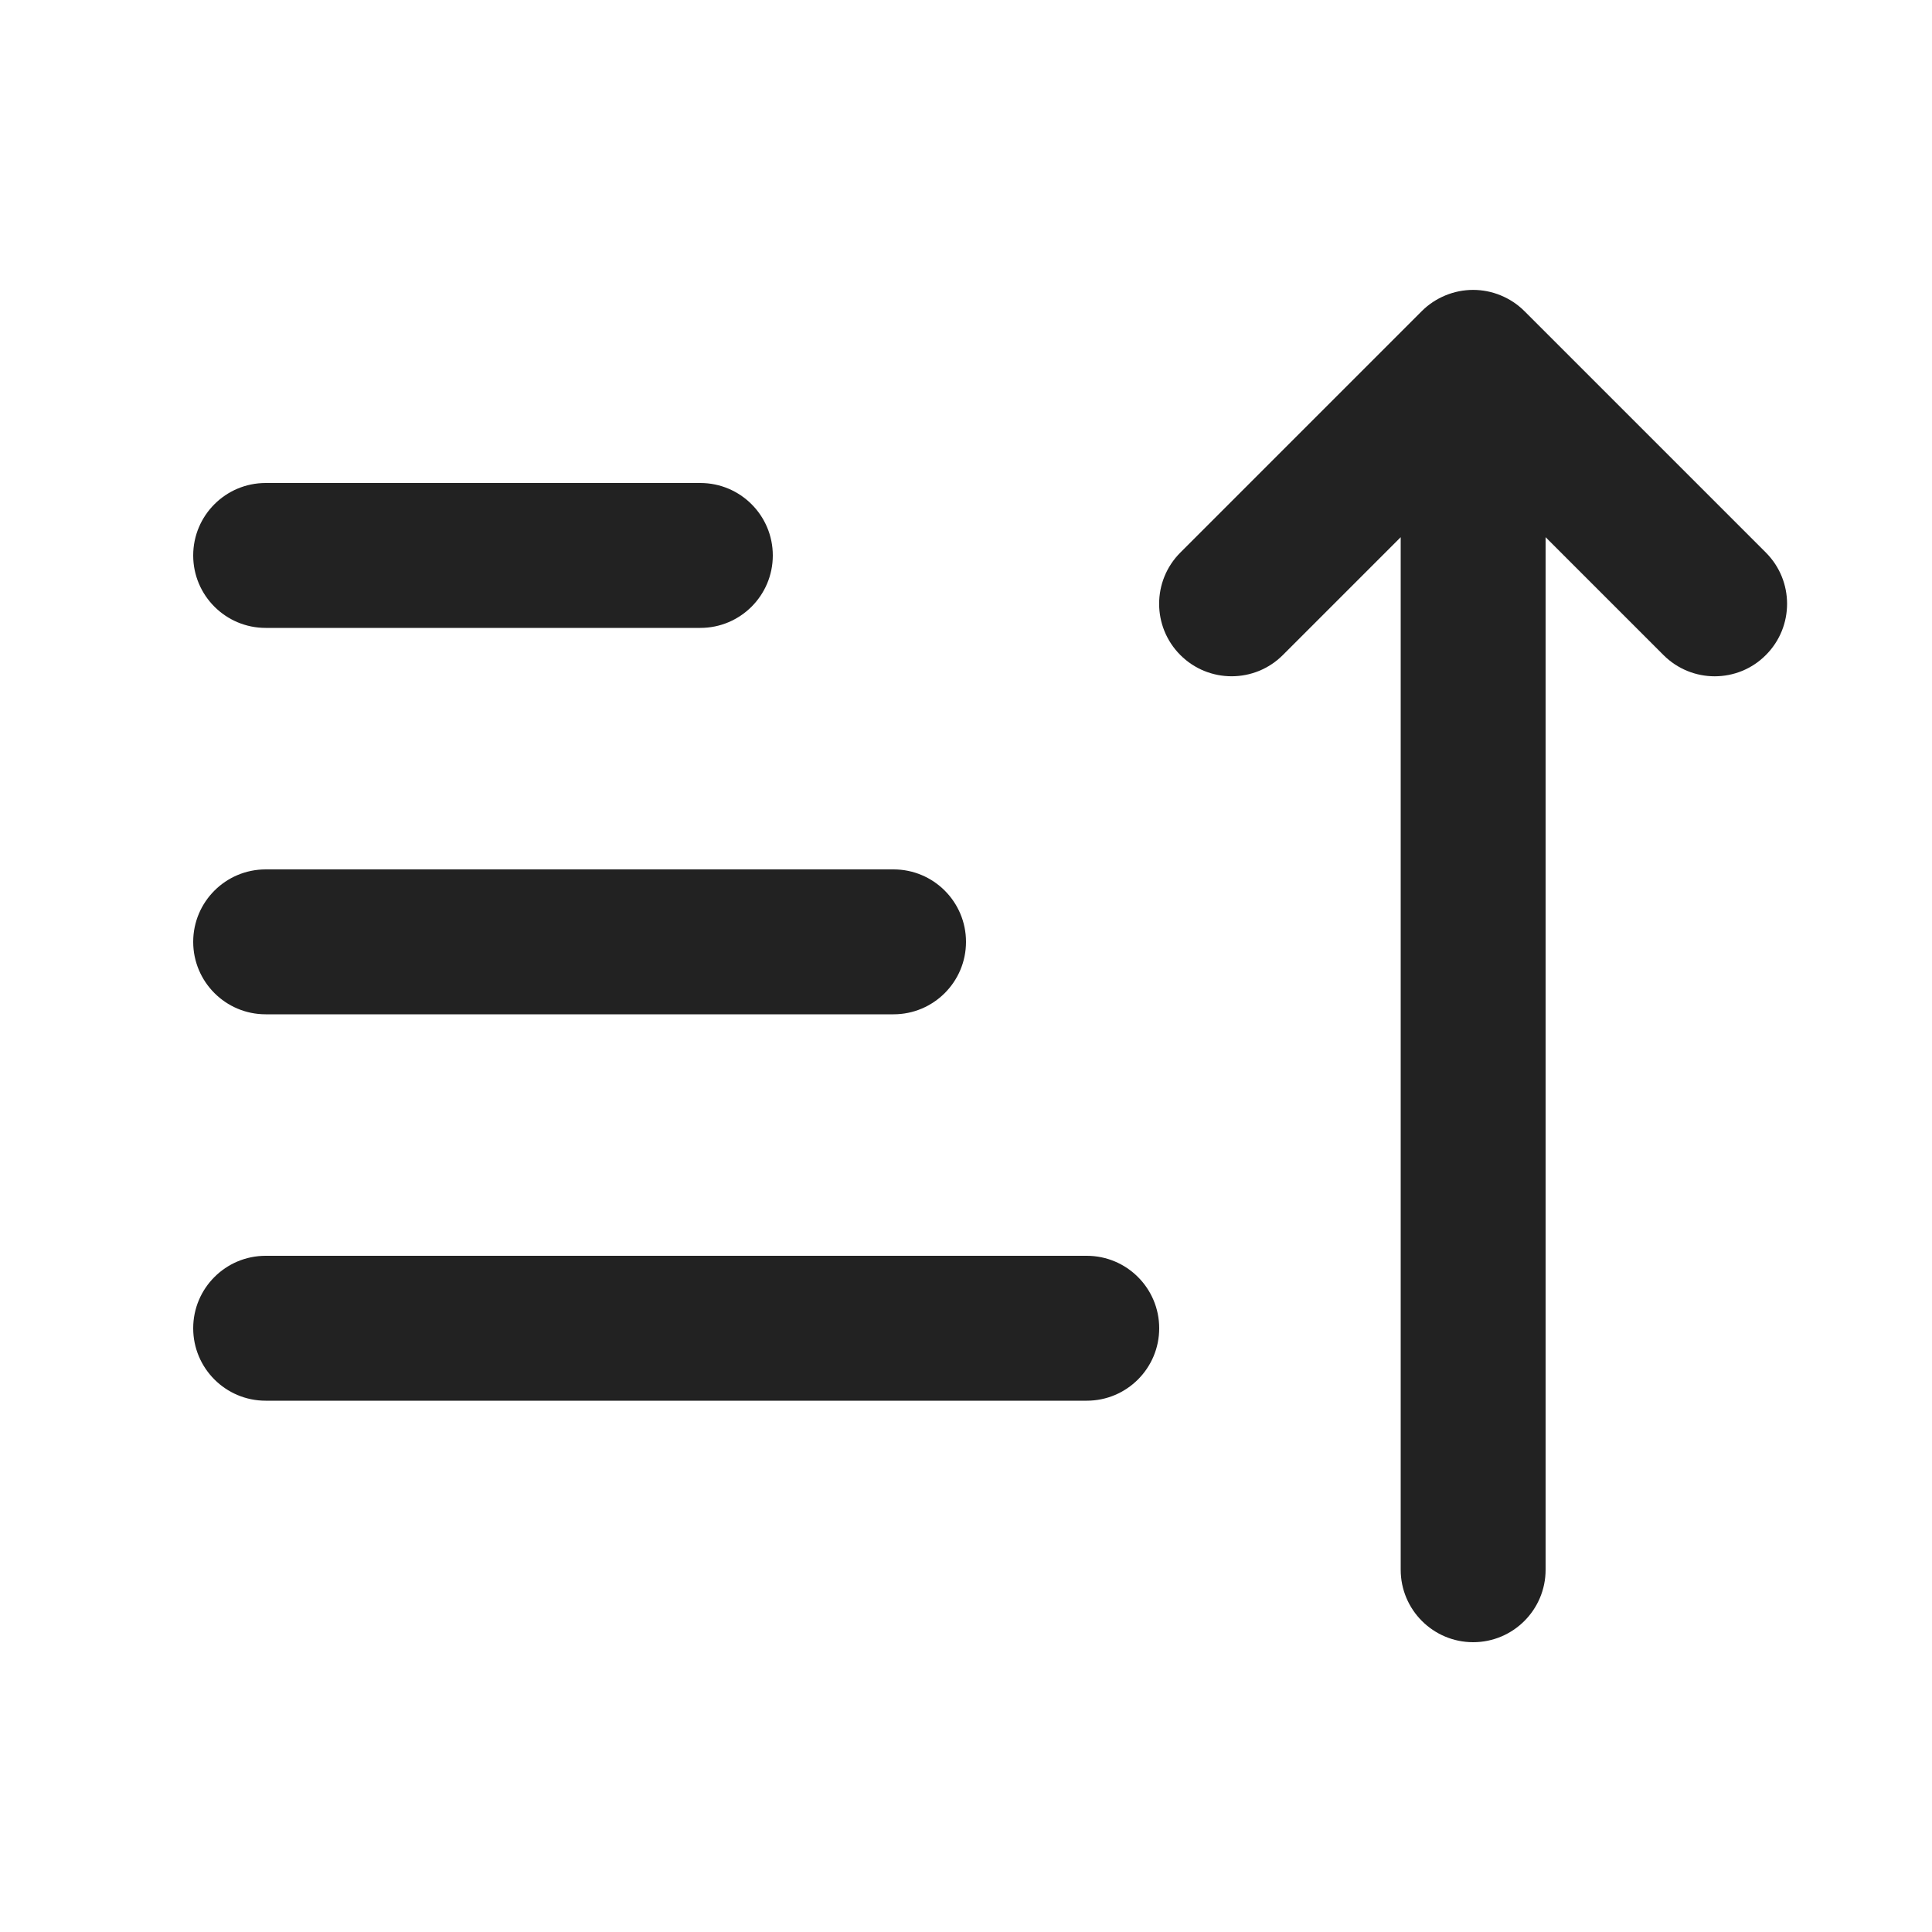 <?xml version="1.0" encoding="UTF-8"?>
<svg xmlns="http://www.w3.org/2000/svg" width="20" height="20" viewBox="0 0 20 20">
  <path d="m18.28,5.72l-2.5-2.5c-.069-.069-.152-.124-.244-.162-.183-.076-.39-.076-.573,0-.092.038-.175.093-.244.162l-2.5,2.5c-.293.293-.293.768,0,1.061s.768.293,1.061,0l1.22-1.22v10.689c0,.414.336.75.75.75s.75-.336.75-.75V5.561l1.22,1.22c.146.146.338.22.53.22s.384-.073.53-.22c.293-.293.293-.768,0-1.061Z" fill="#222"/>
  <path d="m7.25,6.5H2.75c-.414,0-.75-.336-.75-.75s.336-.75.75-.75h4.5c.414,0,.75.336.75.75s-.336.75-.75.75Z" fill="#222"/>
  <path d="m9.25,10.5H2.75c-.414,0-.75-.336-.75-.75s.336-.75.75-.75h6.5c.414,0,.75.336.75.75s-.336.75-.75.75Z" fill="#222"/>
  <path d="m11.25,14.5H2.75c-.414,0-.75-.336-.75-.75s.336-.75.75-.75h8.5c.414,0,.75.336.75.75s-.336.75-.75.75Z" fill="#222"/>
</svg>
